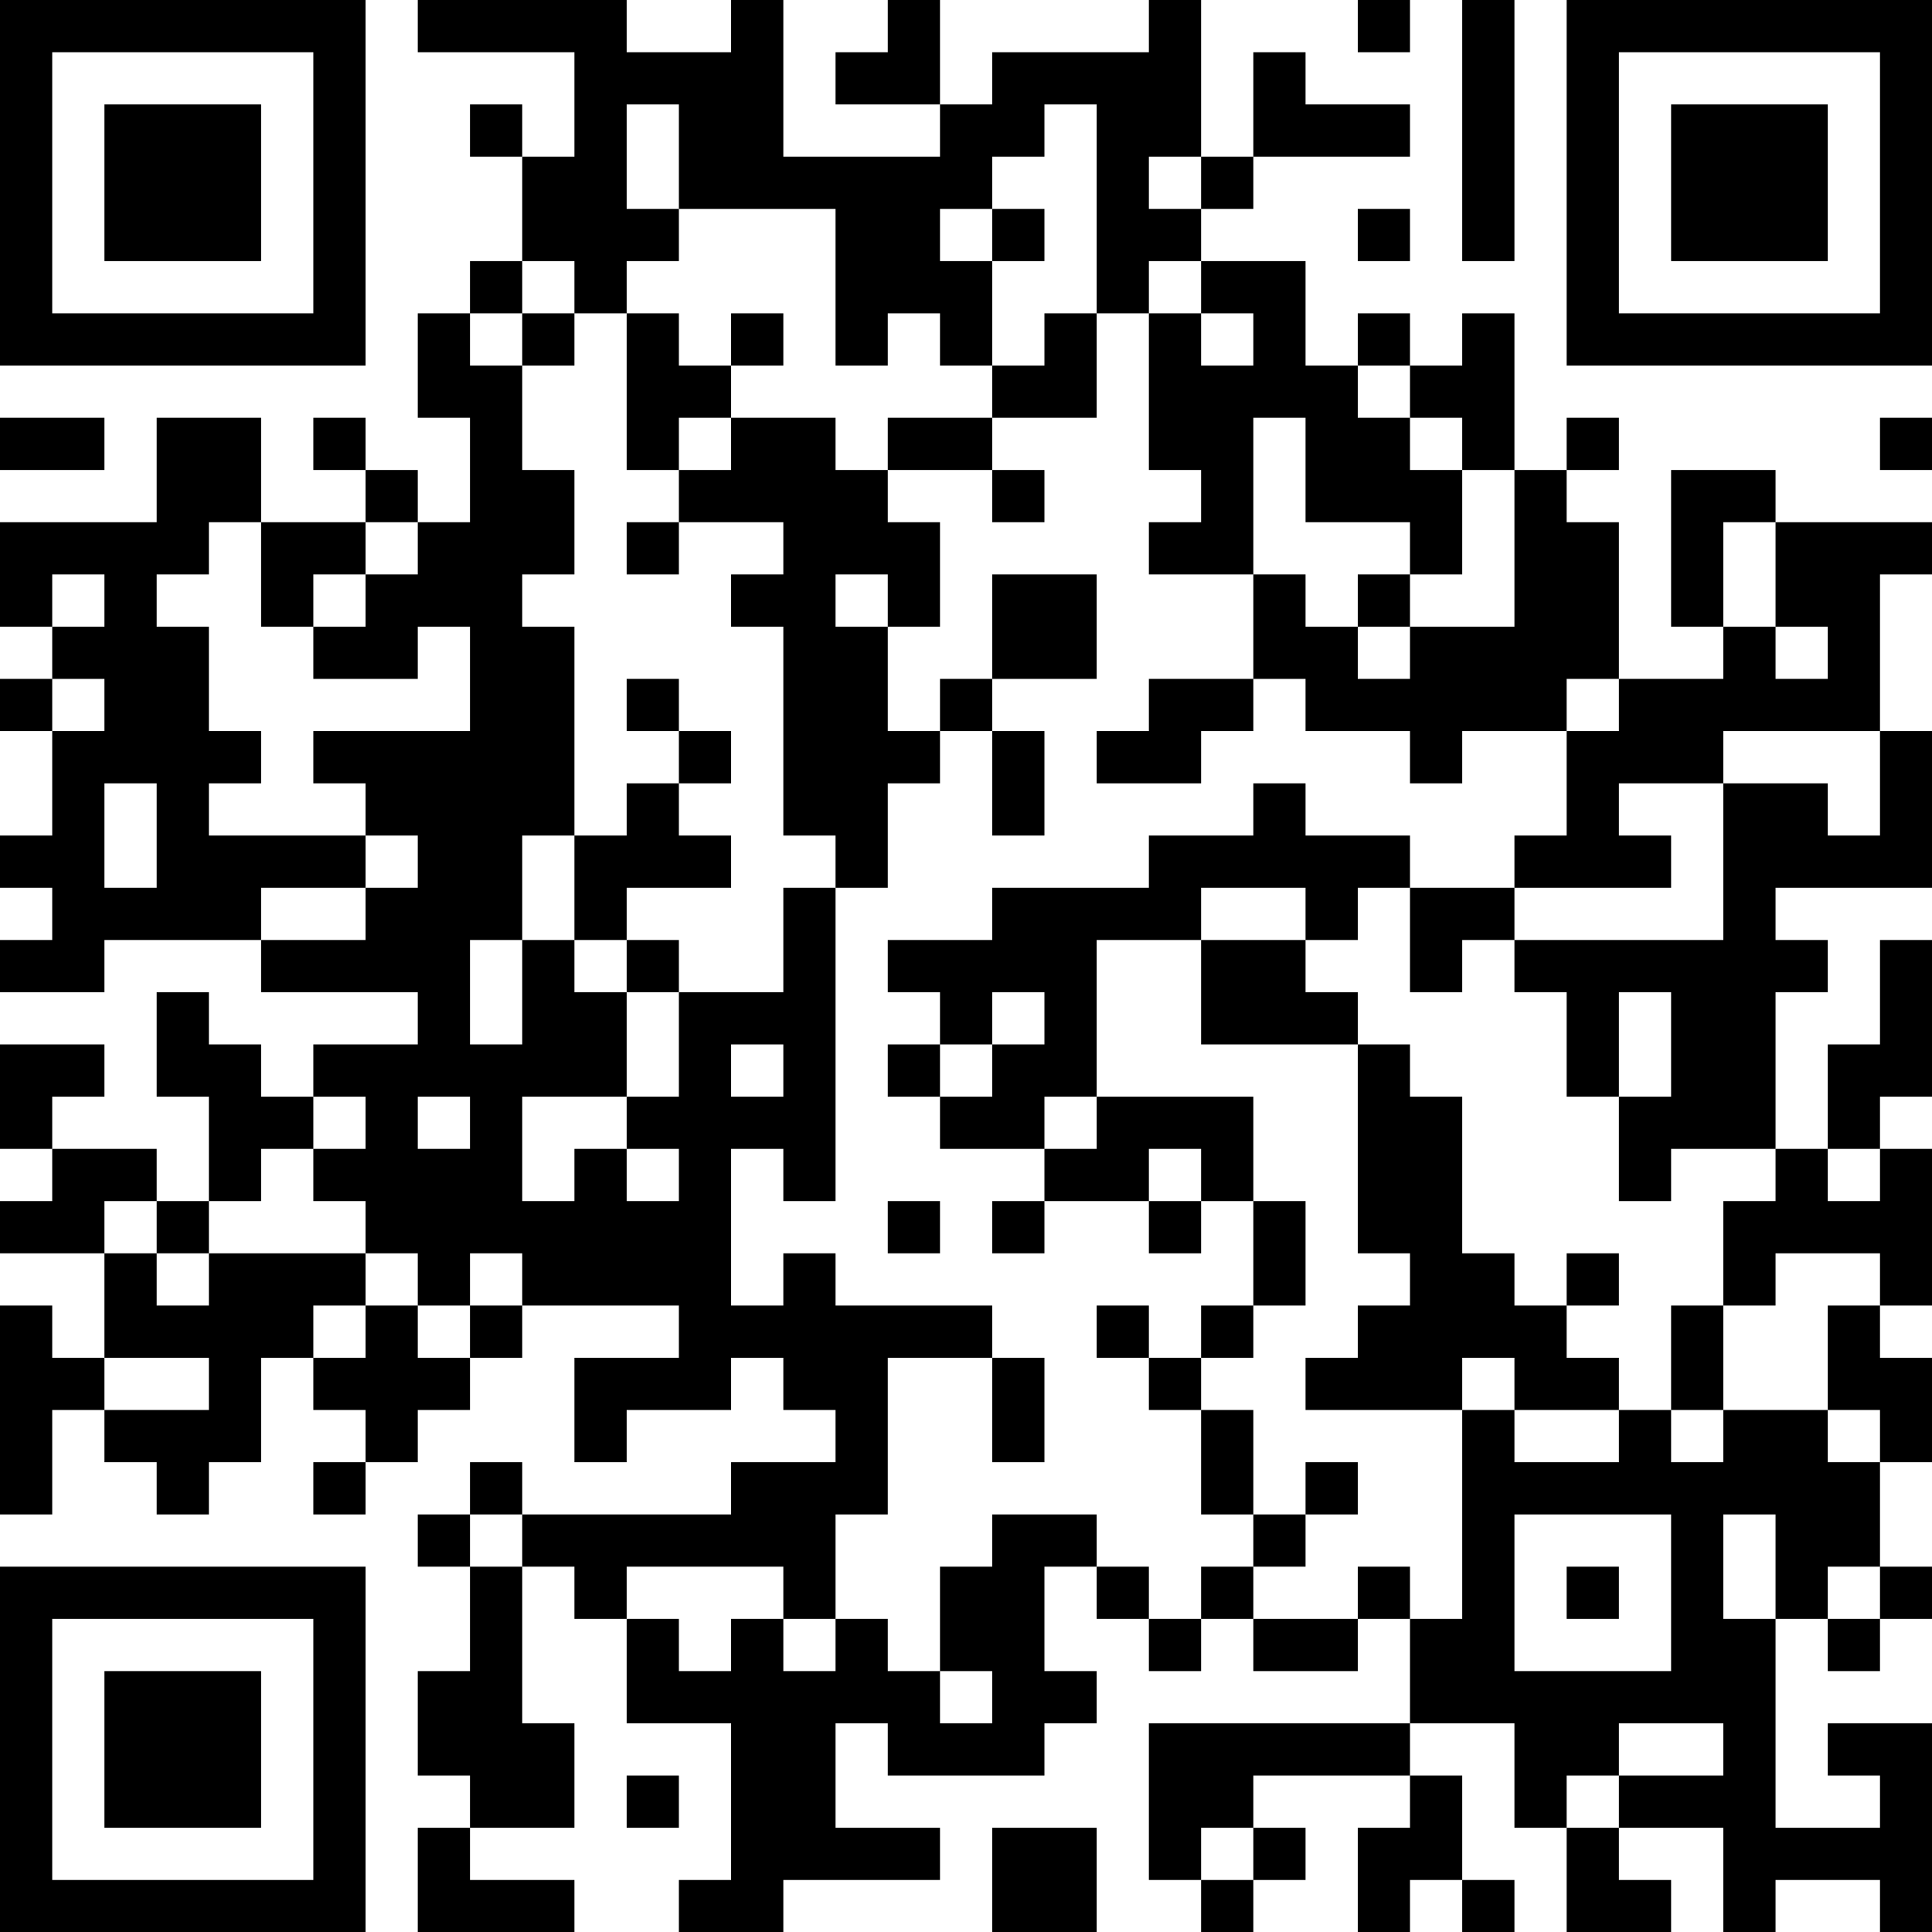 <?xml version="1.0" encoding="UTF-8"?>
<svg xmlns="http://www.w3.org/2000/svg" version="1.1" width="100" height="100" viewBox="0 0 100 100"><rect x="0" y="0" width="100" height="100" fill="#ffffff"/><g transform="scale(2.703)"><g transform="translate(0,0)"><path fill-rule="evenodd" d="M8 0L8 1L11 1L11 3L10 3L10 2L9 2L9 3L10 3L10 5L9 5L9 6L8 6L8 8L9 8L9 10L8 10L8 9L7 9L7 8L6 8L6 9L7 9L7 10L5 10L5 8L3 8L3 10L0 10L0 12L1 12L1 13L0 13L0 14L1 14L1 16L0 16L0 17L1 17L1 18L0 18L0 19L2 19L2 18L5 18L5 19L8 19L8 20L6 20L6 21L5 21L5 20L4 20L4 19L3 19L3 21L4 21L4 23L3 23L3 22L1 22L1 21L2 21L2 20L0 20L0 22L1 22L1 23L0 23L0 24L2 24L2 26L1 26L1 25L0 25L0 29L1 29L1 27L2 27L2 28L3 28L3 29L4 29L4 28L5 28L5 26L6 26L6 27L7 27L7 28L6 28L6 29L7 29L7 28L8 28L8 27L9 27L9 26L10 26L10 25L13 25L13 26L11 26L11 28L12 28L12 27L14 27L14 26L15 26L15 27L16 27L16 28L14 28L14 29L10 29L10 28L9 28L9 29L8 29L8 30L9 30L9 32L8 32L8 34L9 34L9 35L8 35L8 37L11 37L11 36L9 36L9 35L11 35L11 33L10 33L10 30L11 30L11 31L12 31L12 33L14 33L14 36L13 36L13 37L15 37L15 36L18 36L18 35L16 35L16 33L17 33L17 34L20 34L20 33L21 33L21 32L20 32L20 30L21 30L21 31L22 31L22 32L23 32L23 31L24 31L24 32L26 32L26 31L27 31L27 33L22 33L22 36L23 36L23 37L24 37L24 36L25 36L25 35L24 35L24 34L27 34L27 35L26 35L26 37L27 37L27 36L28 36L28 37L29 37L29 36L28 36L28 34L27 34L27 33L29 33L29 35L30 35L30 37L32 37L32 36L31 36L31 35L33 35L33 37L34 37L34 36L36 36L36 37L37 37L37 33L35 33L35 34L36 34L36 35L34 35L34 31L35 31L35 32L36 32L36 31L37 31L37 30L36 30L36 28L37 28L37 26L36 26L36 25L37 25L37 22L36 22L36 21L37 21L37 18L36 18L36 20L35 20L35 22L34 22L34 19L35 19L35 18L34 18L34 17L37 17L37 14L36 14L36 11L37 11L37 10L34 10L34 9L32 9L32 12L33 12L33 13L31 13L31 10L30 10L30 9L31 9L31 8L30 8L30 9L29 9L29 6L28 6L28 7L27 7L27 6L26 6L26 7L25 7L25 5L23 5L23 4L24 4L24 3L27 3L27 2L25 2L25 1L24 1L24 3L23 3L23 0L22 0L22 1L19 1L19 2L18 2L18 0L17 0L17 1L16 1L16 2L18 2L18 3L15 3L15 0L14 0L14 1L12 1L12 0ZM26 0L26 1L27 1L27 0ZM28 0L28 5L29 5L29 0ZM12 2L12 4L13 4L13 5L12 5L12 6L11 6L11 5L10 5L10 6L9 6L9 7L10 7L10 9L11 9L11 11L10 11L10 12L11 12L11 16L10 16L10 18L9 18L9 20L10 20L10 18L11 18L11 19L12 19L12 21L10 21L10 23L11 23L11 22L12 22L12 23L13 23L13 22L12 22L12 21L13 21L13 19L15 19L15 17L16 17L16 23L15 23L15 22L14 22L14 25L15 25L15 24L16 24L16 25L19 25L19 26L17 26L17 29L16 29L16 31L15 31L15 30L12 30L12 31L13 31L13 32L14 32L14 31L15 31L15 32L16 32L16 31L17 31L17 32L18 32L18 33L19 33L19 32L18 32L18 30L19 30L19 29L21 29L21 30L22 30L22 31L23 31L23 30L24 30L24 31L26 31L26 30L27 30L27 31L28 31L28 27L29 27L29 28L31 28L31 27L32 27L32 28L33 28L33 27L35 27L35 28L36 28L36 27L35 27L35 25L36 25L36 24L34 24L34 25L33 25L33 23L34 23L34 22L32 22L32 23L31 23L31 21L32 21L32 19L31 19L31 21L30 21L30 19L29 19L29 18L33 18L33 15L35 15L35 16L36 16L36 14L33 14L33 15L31 15L31 16L32 16L32 17L29 17L29 16L30 16L30 14L31 14L31 13L30 13L30 14L28 14L28 15L27 15L27 14L25 14L25 13L24 13L24 11L25 11L25 12L26 12L26 13L27 13L27 12L29 12L29 9L28 9L28 8L27 8L27 7L26 7L26 8L27 8L27 9L28 9L28 11L27 11L27 10L25 10L25 8L24 8L24 11L22 11L22 10L23 10L23 9L22 9L22 6L23 6L23 7L24 7L24 6L23 6L23 5L22 5L22 6L21 6L21 2L20 2L20 3L19 3L19 4L18 4L18 5L19 5L19 7L18 7L18 6L17 6L17 7L16 7L16 4L13 4L13 2ZM22 3L22 4L23 4L23 3ZM19 4L19 5L20 5L20 4ZM26 4L26 5L27 5L27 4ZM10 6L10 7L11 7L11 6ZM12 6L12 9L13 9L13 10L12 10L12 11L13 11L13 10L15 10L15 11L14 11L14 12L15 12L15 16L16 16L16 17L17 17L17 15L18 15L18 14L19 14L19 16L20 16L20 14L19 14L19 13L21 13L21 11L19 11L19 13L18 13L18 14L17 14L17 12L18 12L18 10L17 10L17 9L19 9L19 10L20 10L20 9L19 9L19 8L21 8L21 6L20 6L20 7L19 7L19 8L17 8L17 9L16 9L16 8L14 8L14 7L15 7L15 6L14 6L14 7L13 7L13 6ZM0 8L0 9L2 9L2 8ZM13 8L13 9L14 9L14 8ZM36 8L36 9L37 9L37 8ZM4 10L4 11L3 11L3 12L4 12L4 14L5 14L5 15L4 15L4 16L7 16L7 17L5 17L5 18L7 18L7 17L8 17L8 16L7 16L7 15L6 15L6 14L9 14L9 12L8 12L8 13L6 13L6 12L7 12L7 11L8 11L8 10L7 10L7 11L6 11L6 12L5 12L5 10ZM33 10L33 12L34 12L34 13L35 13L35 12L34 12L34 10ZM1 11L1 12L2 12L2 11ZM16 11L16 12L17 12L17 11ZM26 11L26 12L27 12L27 11ZM1 13L1 14L2 14L2 13ZM12 13L12 14L13 14L13 15L12 15L12 16L11 16L11 18L12 18L12 19L13 19L13 18L12 18L12 17L14 17L14 16L13 16L13 15L14 15L14 14L13 14L13 13ZM22 13L22 14L21 14L21 15L23 15L23 14L24 14L24 13ZM2 15L2 17L3 17L3 15ZM24 15L24 16L22 16L22 17L19 17L19 18L17 18L17 19L18 19L18 20L17 20L17 21L18 21L18 22L20 22L20 23L19 23L19 24L20 24L20 23L22 23L22 24L23 24L23 23L24 23L24 25L23 25L23 26L22 26L22 25L21 25L21 26L22 26L22 27L23 27L23 29L24 29L24 30L25 30L25 29L26 29L26 28L25 28L25 29L24 29L24 27L23 27L23 26L24 26L24 25L25 25L25 23L24 23L24 21L21 21L21 18L23 18L23 20L26 20L26 24L27 24L27 25L26 25L26 26L25 26L25 27L28 27L28 26L29 26L29 27L31 27L31 26L30 26L30 25L31 25L31 24L30 24L30 25L29 25L29 24L28 24L28 21L27 21L27 20L26 20L26 19L25 19L25 18L26 18L26 17L27 17L27 19L28 19L28 18L29 18L29 17L27 17L27 16L25 16L25 15ZM23 17L23 18L25 18L25 17ZM19 19L19 20L18 20L18 21L19 21L19 20L20 20L20 19ZM14 20L14 21L15 21L15 20ZM6 21L6 22L5 22L5 23L4 23L4 24L3 24L3 23L2 23L2 24L3 24L3 25L4 25L4 24L7 24L7 25L6 25L6 26L7 26L7 25L8 25L8 26L9 26L9 25L10 25L10 24L9 24L9 25L8 25L8 24L7 24L7 23L6 23L6 22L7 22L7 21ZM8 21L8 22L9 22L9 21ZM20 21L20 22L21 22L21 21ZM22 22L22 23L23 23L23 22ZM35 22L35 23L36 23L36 22ZM17 23L17 24L18 24L18 23ZM32 25L32 27L33 27L33 25ZM2 26L2 27L4 27L4 26ZM19 26L19 28L20 28L20 26ZM9 29L9 30L10 30L10 29ZM29 29L29 32L32 32L32 29ZM33 29L33 31L34 31L34 29ZM30 30L30 31L31 31L31 30ZM35 30L35 31L36 31L36 30ZM31 33L31 34L30 34L30 35L31 35L31 34L33 34L33 33ZM12 34L12 35L13 35L13 34ZM19 35L19 37L21 37L21 35ZM23 35L23 36L24 36L24 35ZM0 0L0 7L7 7L7 0ZM1 1L1 6L6 6L6 1ZM2 2L2 5L5 5L5 2ZM30 0L30 7L37 7L37 0ZM31 1L31 6L36 6L36 1ZM32 2L32 5L35 5L35 2ZM0 30L0 37L7 37L7 30ZM1 31L1 36L6 36L6 31ZM2 32L2 35L5 35L5 32Z" fill="#000000"/></g></g></svg>
